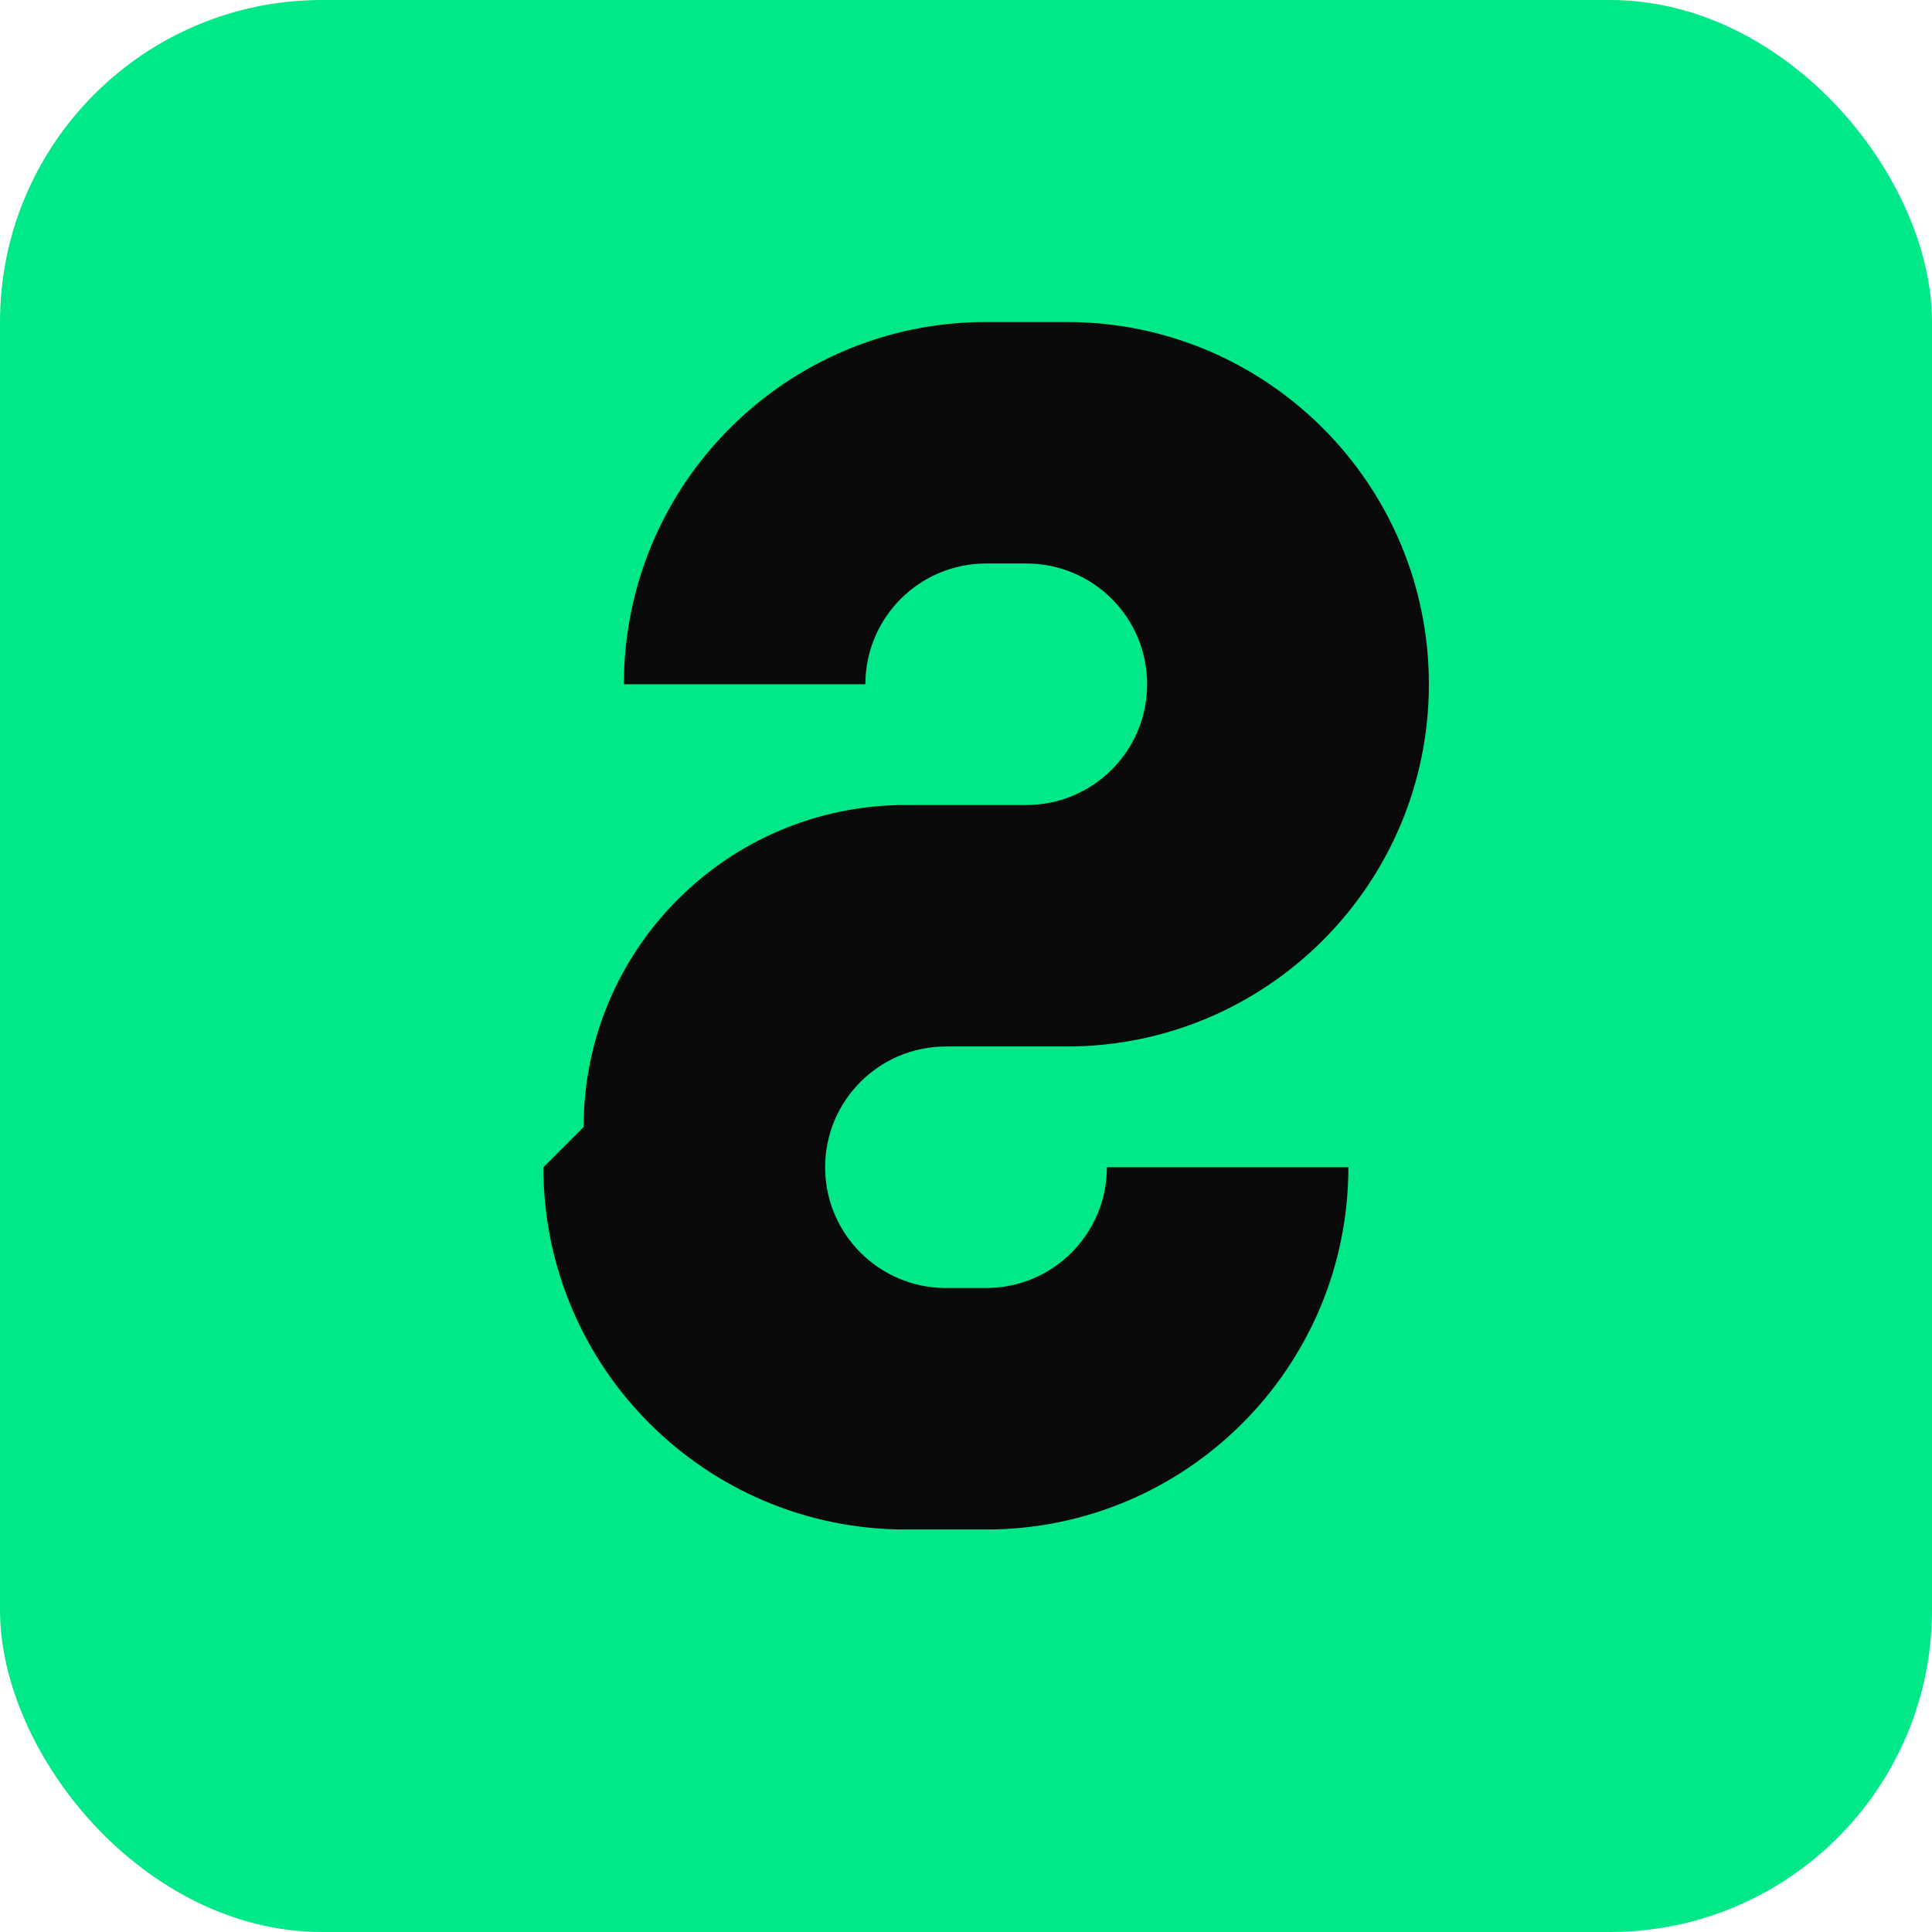 <svg width="96" height="96" viewBox="0 0 96 96" fill="none" xmlns="http://www.w3.org/2000/svg">
  <rect width="96" height="96" rx="16" fill="#00E887"/>
  <path d="M29 56c0-8.837 7.163-16 16-16h6c3.314 0 6-2.686 6-6s-2.686-6-6-6h-2c-3.314 0-6 2.686-6 6h-12c0-9.941 8.059-18 18-18h4c9.941 0 18 8.059 18 18s-8.059 18-18 18h-6c-3.314 0-6 2.686-6 6s2.686 6 6 6h2c3.314 0 6-2.686 6-6h12c0 9.941-8.059 18-18 18h-4c-9.941 0-18-8.059-18-18z" fill="#0A0A0A"/>
</svg>
